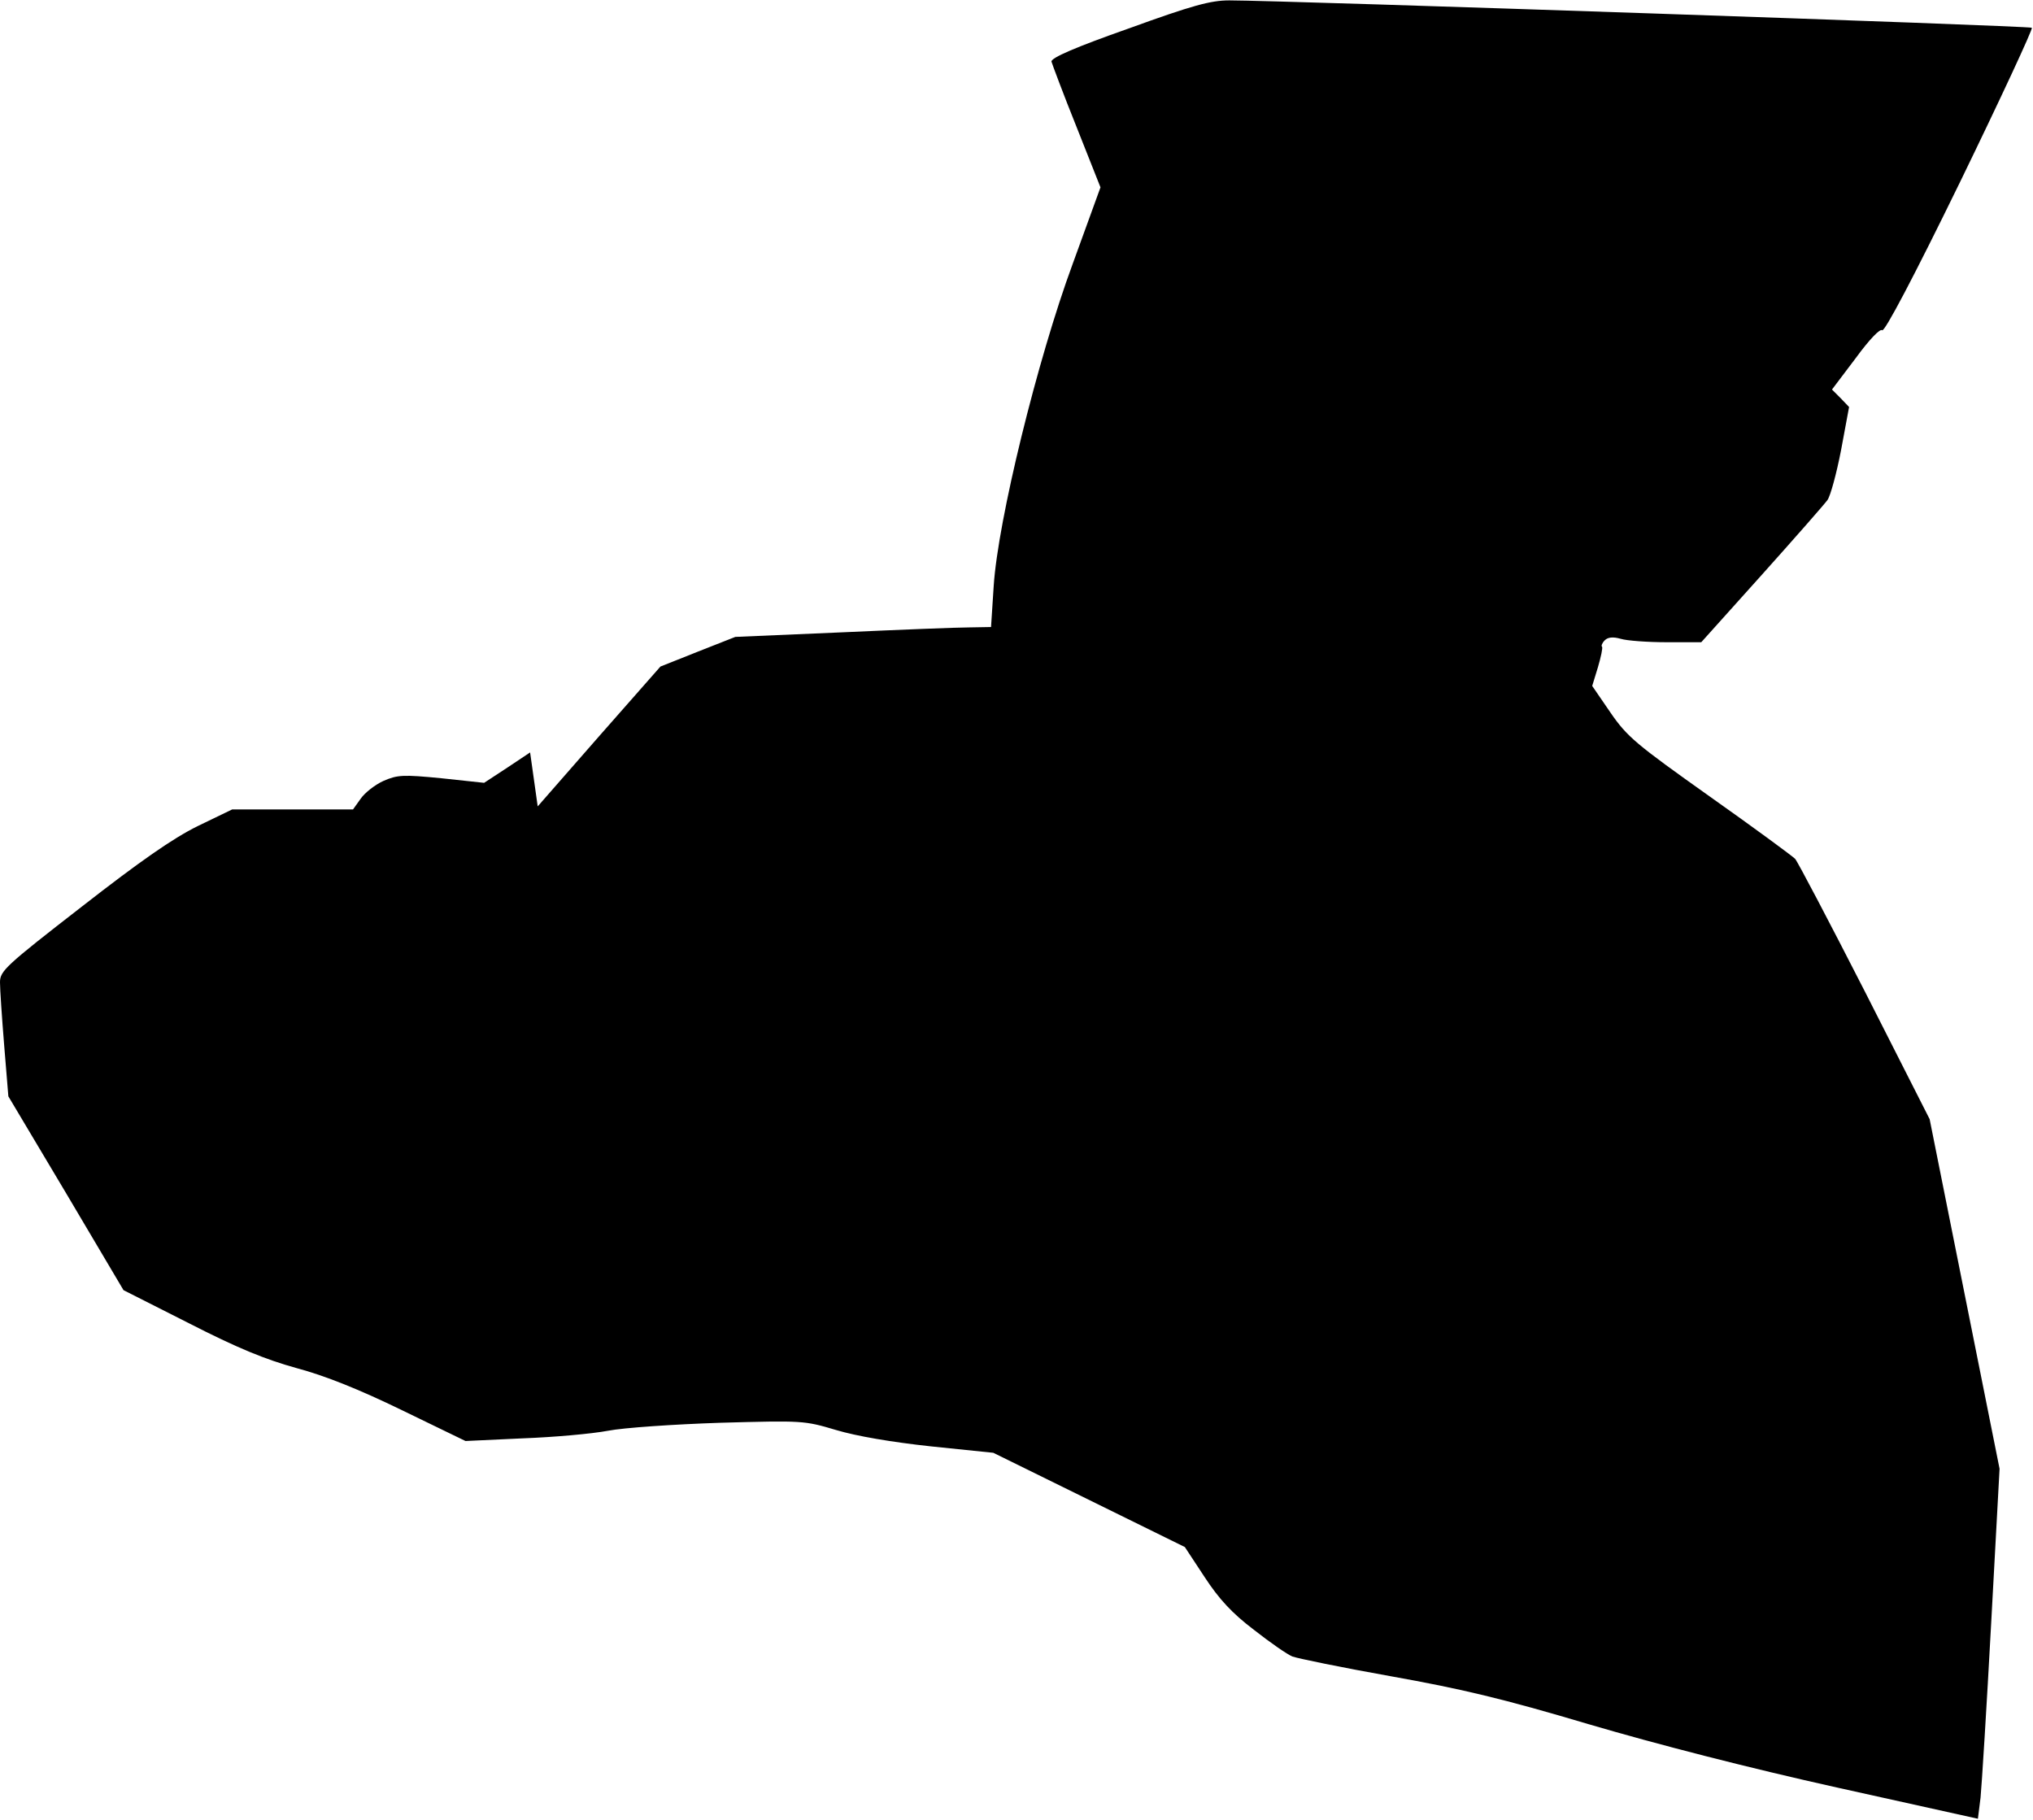 <?xml version="1.0" standalone="no"?>
<!DOCTYPE svg PUBLIC "-//W3C//DTD SVG 20010904//EN"
 "http://www.w3.org/TR/2001/REC-SVG-20010904/DTD/svg10.dtd">
<svg version="1.0" xmlns="http://www.w3.org/2000/svg"
 width="535pt" height="479pt" viewBox="0 0 535 479"
 preserveAspectRatio="xMidYMid meet">
<g transform="translate(0,479) scale(0.1,-0.1)"
fill="#000000" stroke="none">
<path fill="#000000" stroke="none" d="M2970 4715 c-139 -49 -204 -77 -203
-87 2 -7 31 -85 66 -172 l63 -159 -73 -201 c-93 -252 -197 -676 -208 -848 l-7
-108 -57 -1 c-31 0 -182 -6 -336 -13 l-280 -12 -99 -39 -98 -39 -162 -184
-161 -184 -10 71 -10 71 -60 -40 -61 -40 -112 12 c-102 10 -116 9 -153 -7 -22
-10 -49 -31 -60 -47 l-20 -28 -159 0 -159 0 -91 -44 c-65 -32 -151 -92 -305
-212 -201 -156 -215 -169 -215 -199 0 -18 5 -92 11 -166 l11 -134 152 -255
151 -255 172 -87 c127 -65 200 -95 283 -118 75 -20 165 -56 278 -111 l167 -81
150 7 c82 3 183 12 225 20 41 8 174 17 295 21 217 6 221 6 305 -19 53 -16 147
-32 249 -43 l165 -17 252 -124 252 -124 52 -79 c38 -58 72 -95 130 -139 42
-33 88 -65 101 -70 13 -5 130 -29 259 -52 185 -33 295 -59 520 -126 180 -53
421 -115 655 -167 l370 -82 7 56 c3 30 16 237 28 460 l22 405 -92 460 -92 460
-170 335 c-94 184 -177 342 -184 350 -8 8 -110 83 -226 165 -193 137 -216 156
-260 220 l-48 70 15 49 c8 27 13 51 11 54 -3 2 0 10 7 17 8 8 21 10 42 4 16
-5 71 -9 121 -9 l91 0 159 177 c87 97 165 186 173 197 8 11 24 70 36 132 l21
113 -22 23 -23 23 62 82 c38 52 65 79 70 74 6 -6 84 142 205 390 107 220 192
403 189 406 -6 5 -1973 72 -2112 72 -49 0 -97 -13 -265 -74z"/>
</g>
</svg>
